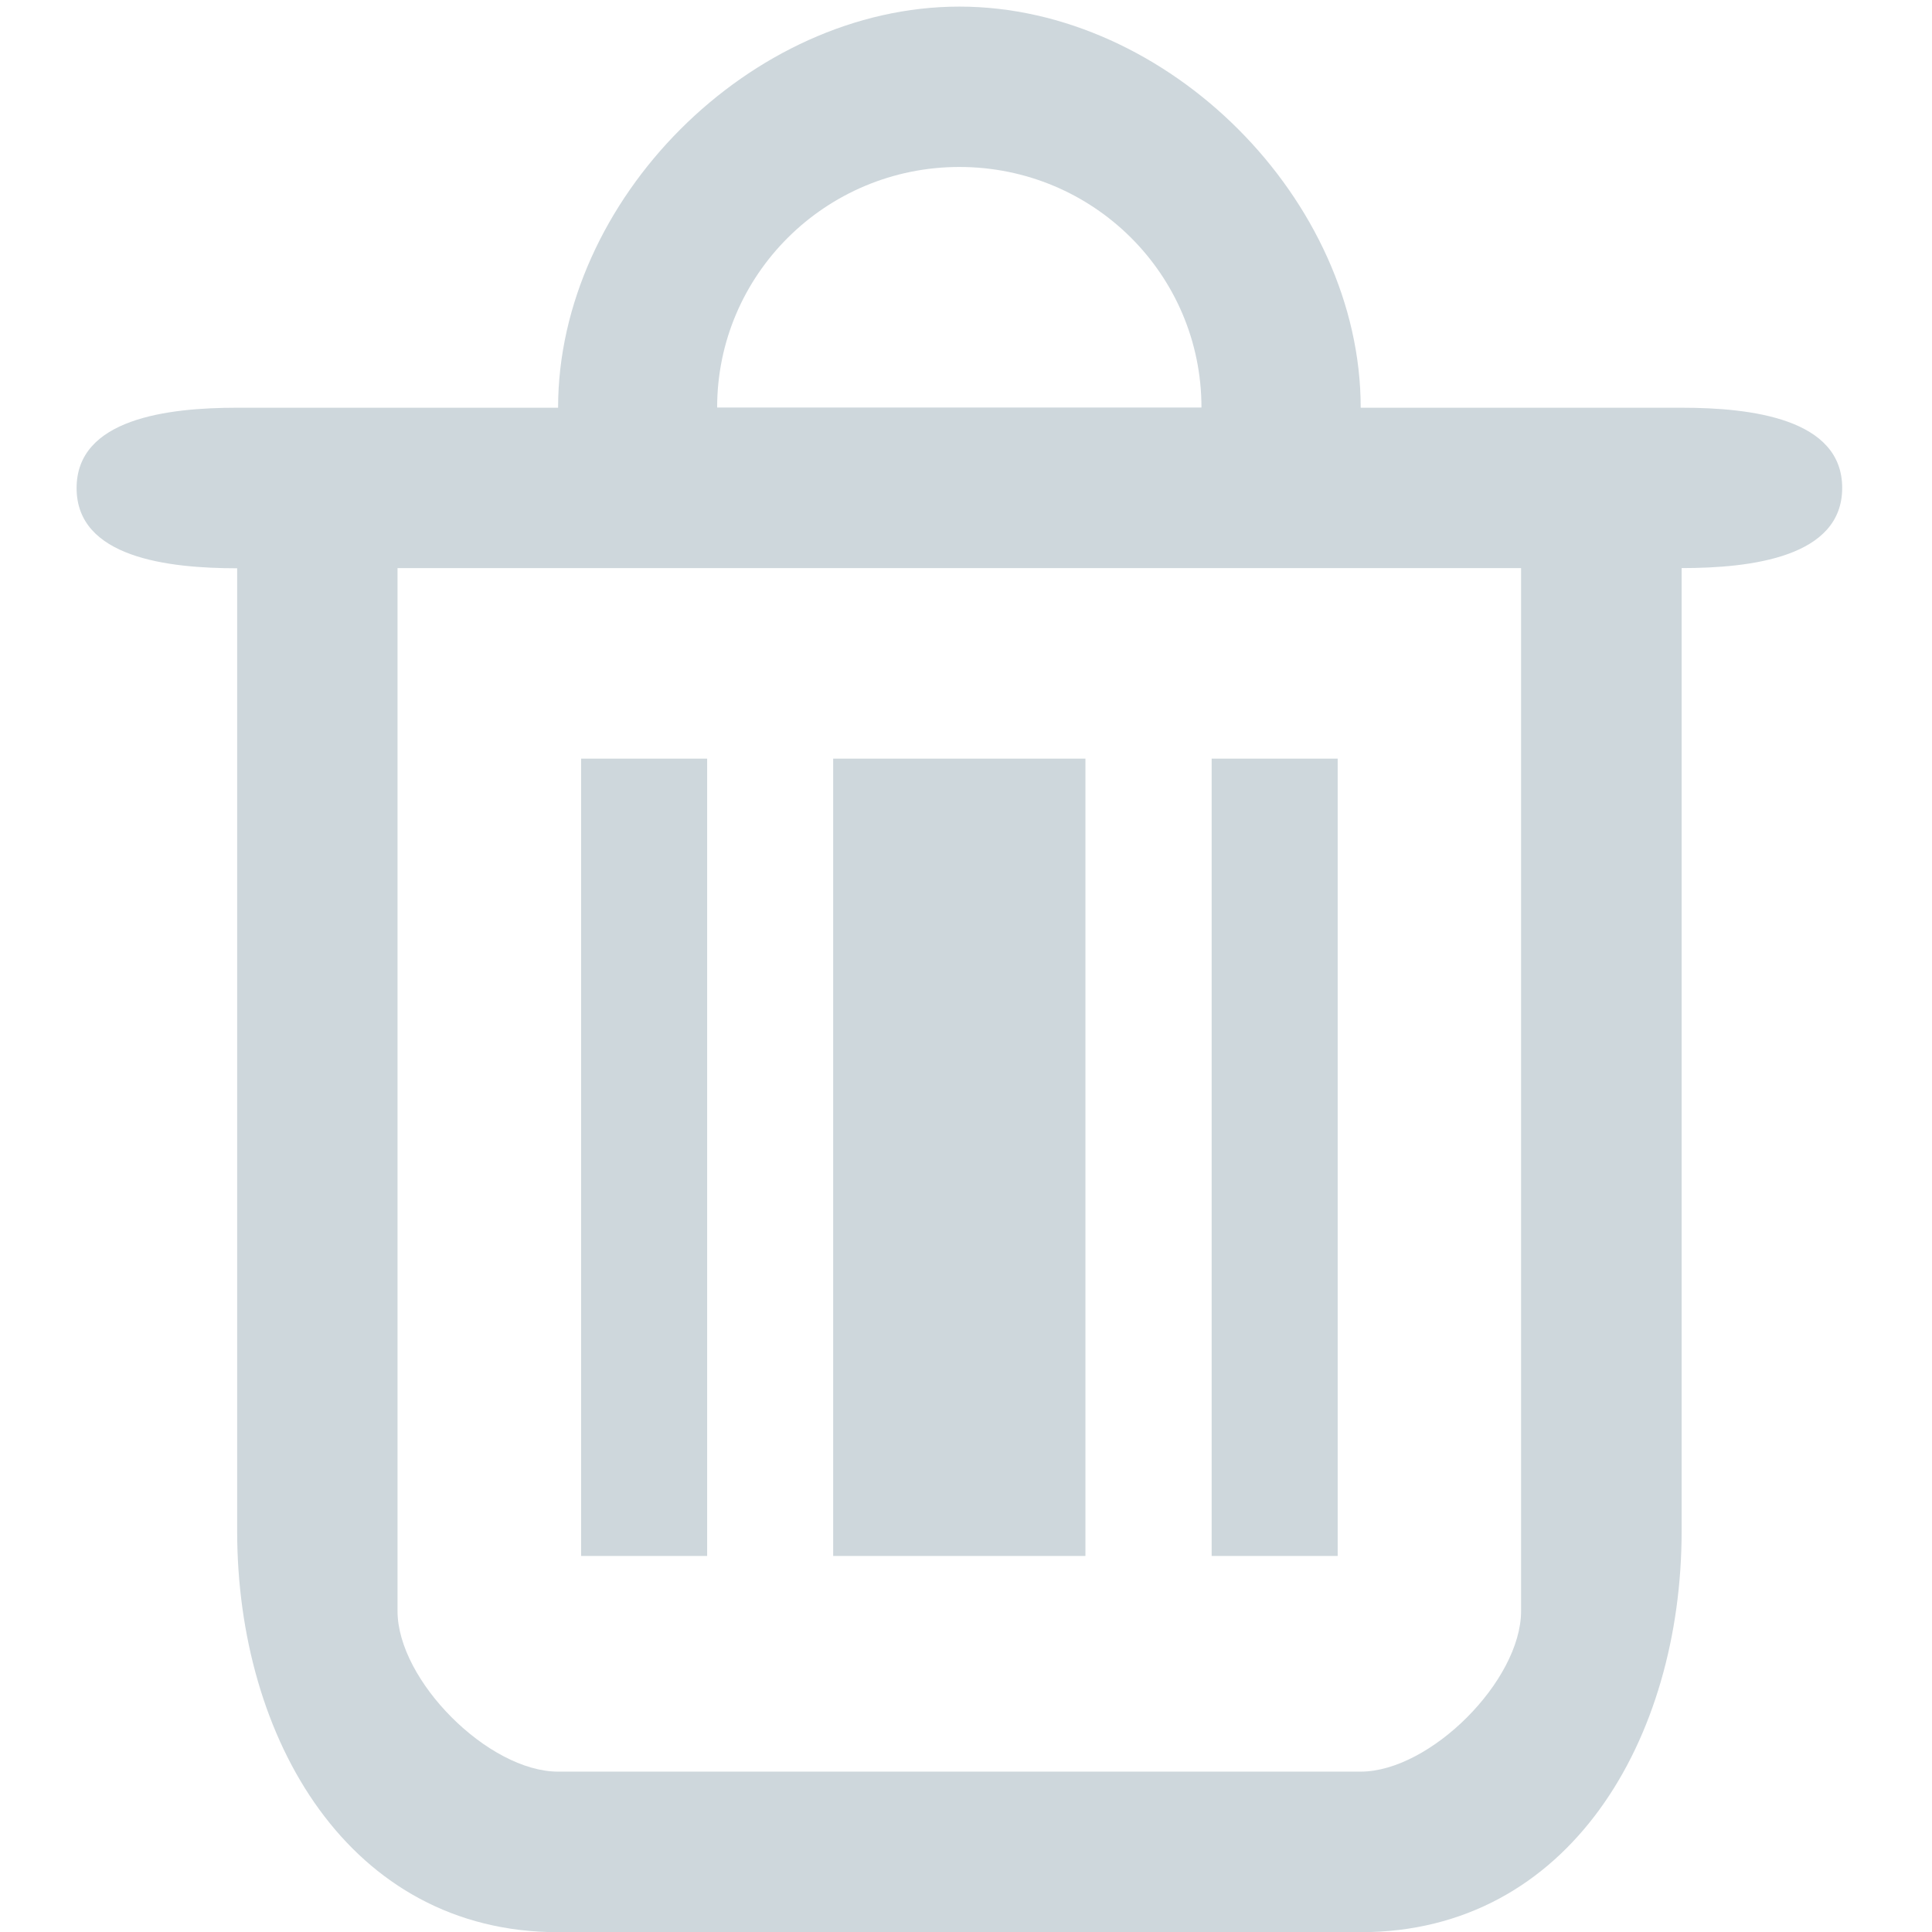 <svg id="图层_1" data-name="图层 1" xmlns="http://www.w3.org/2000/svg" viewBox="0 0 1024 1024"><defs><style>.cls-1{fill:#ced7dc;}</style></defs><title>画板 1</title><path class="cls-1" d="M709,402.1H642.2V824.7H709V402.1Zm182.3-186H721.2c0-110-102-212.6-212.7-212.6S295.8,106,295.8,216.1H125.7c-36.9,0-85.1,5.8-85.1,42.6s48.2,42.5,85.1,42.5V811.5c0,110.1,59.4,212.6,170.1,212.6H721.2c110.7,0,170.1-102.5,170.1-212.6V301.1c37,0,85.1-5.8,85.1-42.5s-48.1-42.5-85.1-42.5ZM508.5,88.5c71,0,128.3,57,128.3,127.5H380.1c0-70.4,57.5-127.5,128.4-127.5ZM806.2,853.9c0,36.8-48.1,85.1-85.1,85.1H295.8c-36.9,0-85.1-48.3-85.1-85.1V301.1H806.2V853.9ZM575.3,402.1H441.6V824.7H575.3V402.1Zm-200.5,0H308V824.7h66.8V402.1Z"/></svg>